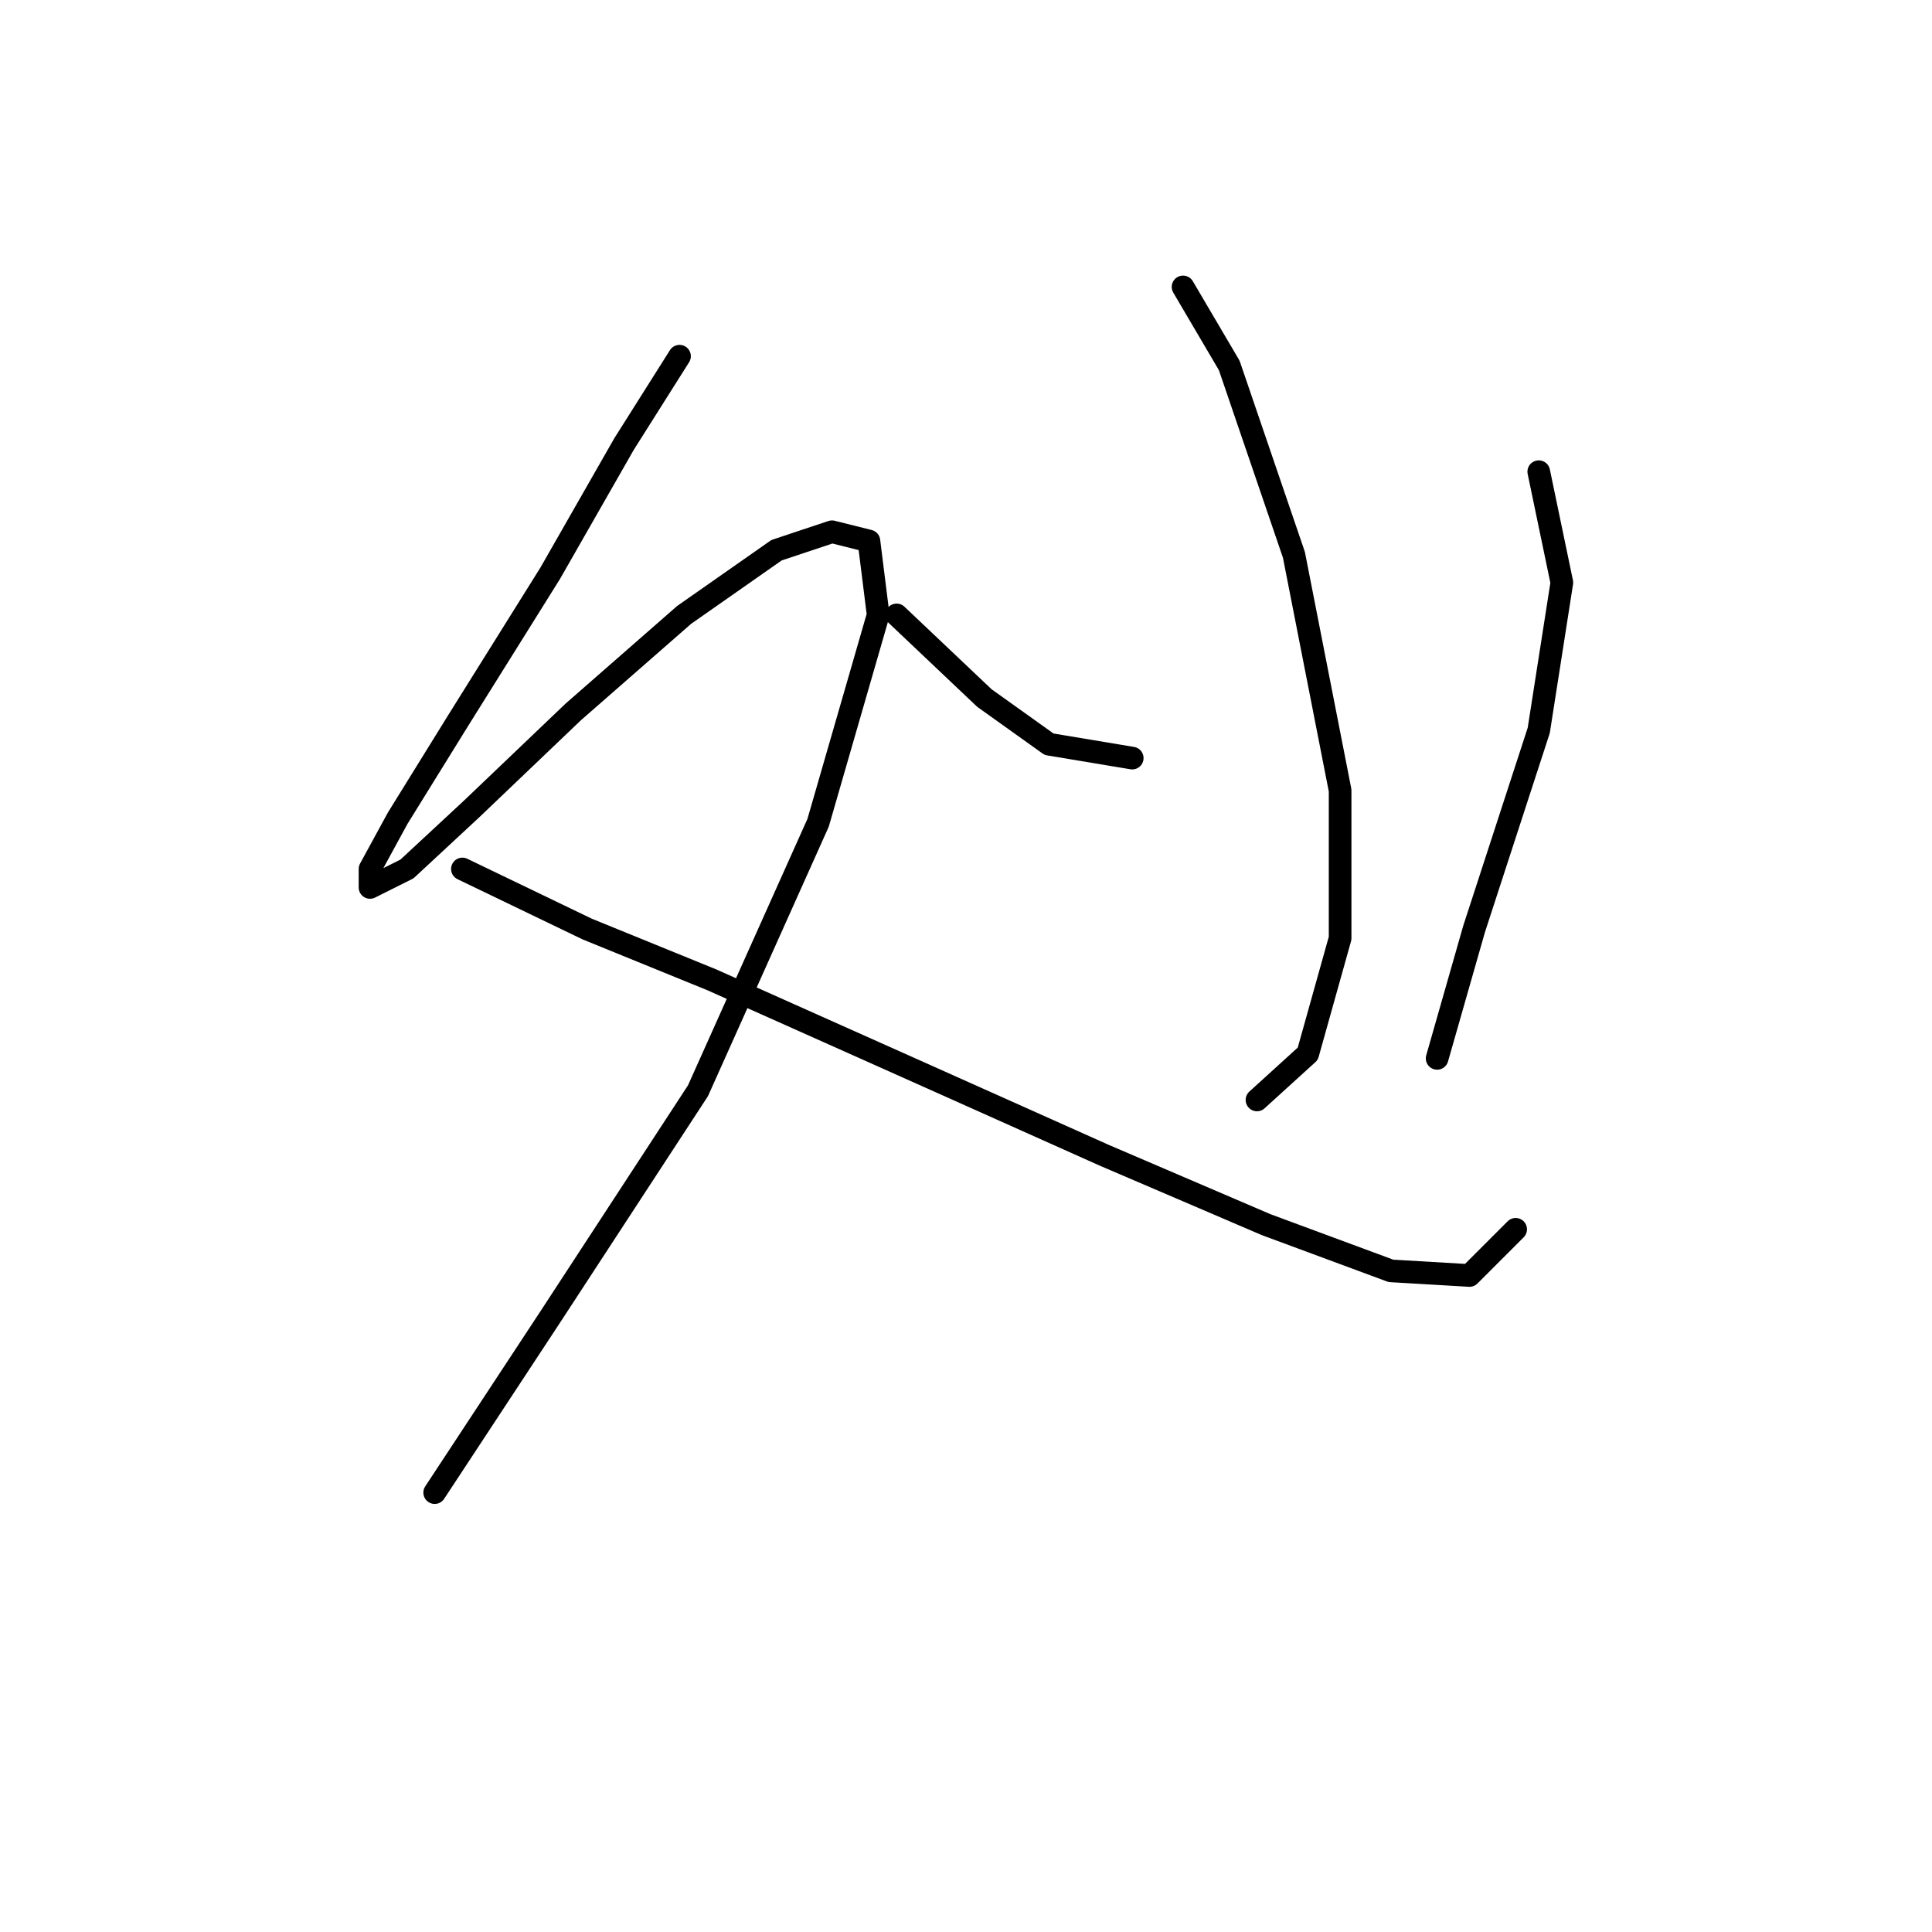 <?xml version="1.0" standalone="no"?>
    <svg width="256" height="256" xmlns="http://www.w3.org/2000/svg" version="1.1">
    <polyline stroke="black" stroke-width="3" stroke-linecap="round" fill="transparent" stroke-linejoin="round" points="90.04 47.198 82.695 58.829 72.901 75.968 60.659 95.555 52.701 108.41 49.028 115.143 49.028 117.591 53.925 115.143 62.495 107.186 75.961 94.331 90.652 81.477 102.894 72.907 110.24 70.459 115.137 71.683 116.361 81.477 108.403 109.022 92.488 144.524 72.901 174.518 57.598 197.778 57.598 197.778 " />
        <polyline stroke="black" stroke-width="3" stroke-linecap="round" fill="transparent" stroke-linejoin="round" points="61.271 115.143 77.798 123.1 94.325 129.834 123.094 142.688 146.354 153.094 167.778 162.276 184.305 168.397 194.711 169.009 200.832 162.888 200.832 162.888 " />
        <polyline stroke="black" stroke-width="3" stroke-linecap="round" fill="transparent" stroke-linejoin="round" points="156.76 38.017 162.881 48.423 171.451 73.519 177.572 104.737 177.572 124.325 173.287 139.628 166.554 145.749 166.554 145.749 " />
        <polyline stroke="black" stroke-width="3" stroke-linecap="round" fill="transparent" stroke-linejoin="round" points="118.809 81.477 130.439 92.495 139.009 98.616 150.027 100.452 150.027 100.452 " />
        <polyline stroke="black" stroke-width="3" stroke-linecap="round" fill="transparent" stroke-linejoin="round" points="203.893 62.501 206.954 77.192 203.893 96.78 195.323 123.1 190.427 140.24 190.427 140.24 " />
        </svg>